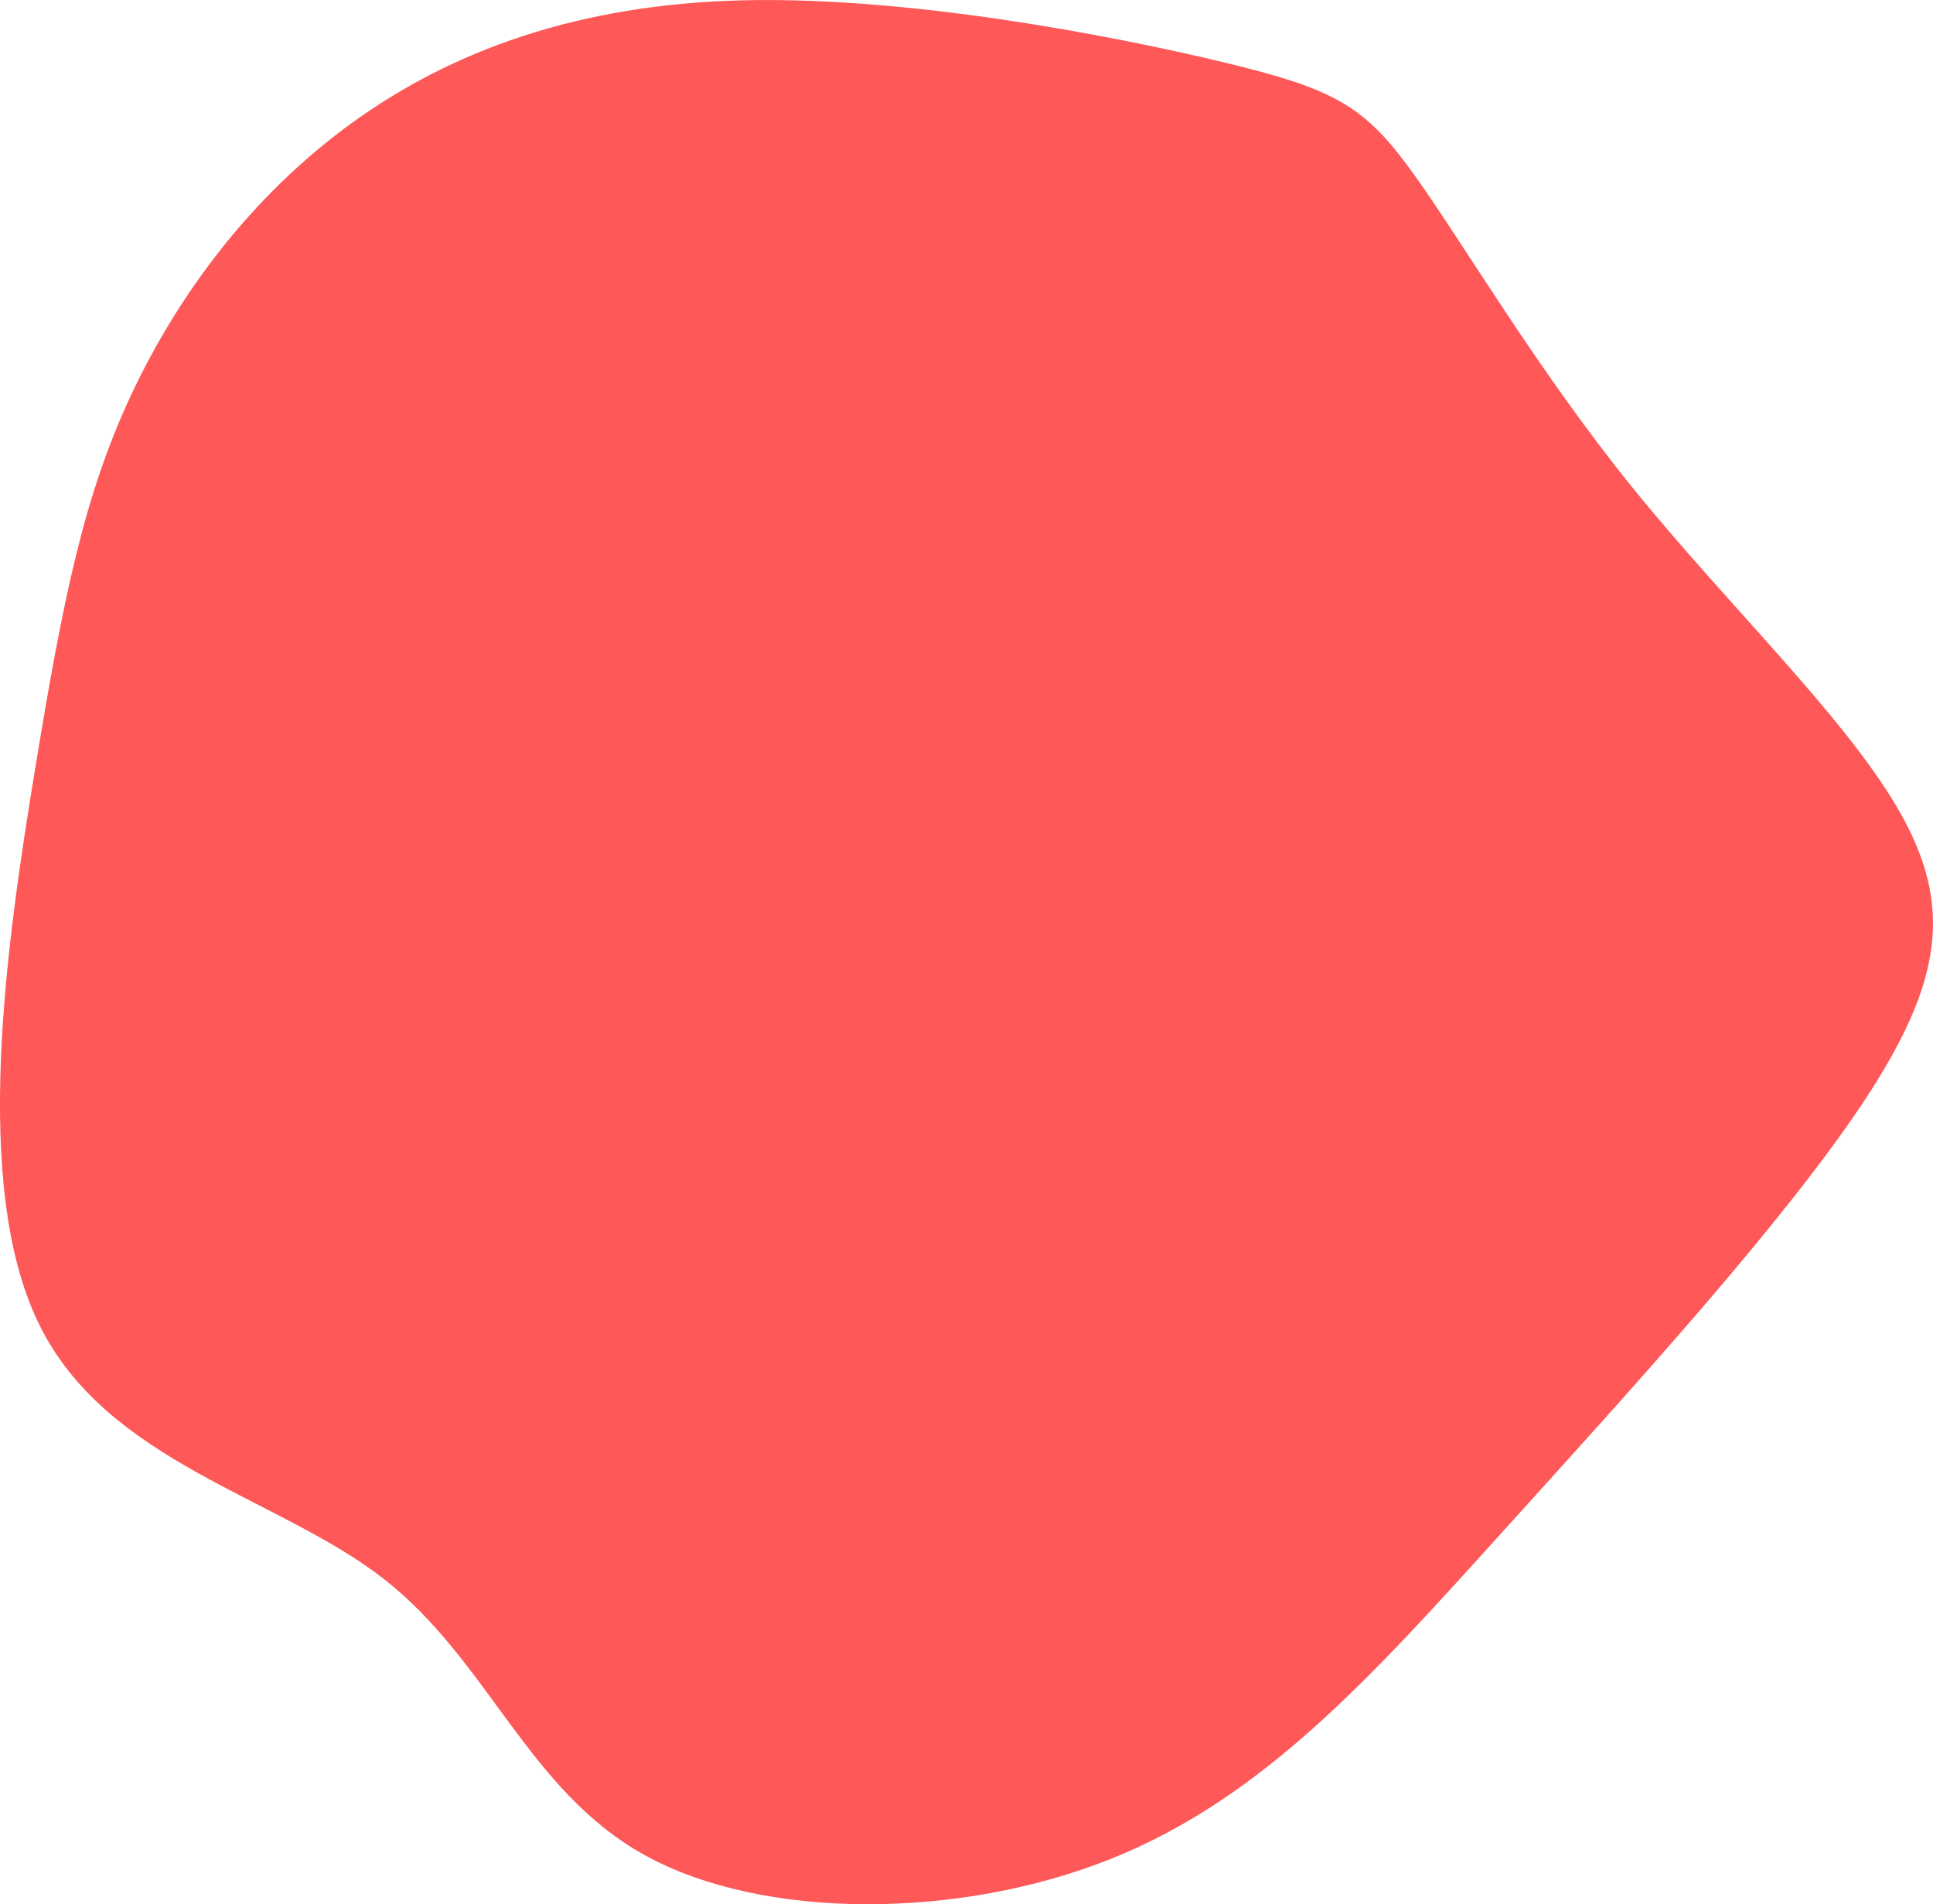 <svg xmlns="http://www.w3.org/2000/svg" xmlns:xlink="http://www.w3.org/1999/xlink" viewBox="103.04 116.11 309.15 304.49"><path d="M400.99,292.435C388.128,311.783,363.981,338.237,343.223,361.186C322.465,384.136,305.097,403.581,280.733,413.333C256.368,423.084,225.008,423.14,206.217,412.783C187.426,402.426,181.205,381.656,164.382,368.551C147.56,355.447,120.136,350.007,109.274,327.836C98.412,305.665,104.113,266.762,108.642,239.138C113.172,211.514,116.531,195.169,124.084,179.112C131.638,163.055,143.385,147.288,159.384,135.721C175.382,124.155,195.632,116.789,221.845,116.159C248.058,115.529,280.235,121.634,298.572,126.032C316.91,130.43,321.409,133.122,329.39,144.3C337.372,155.478,348.837,175.143,364.021,193.94C379.205,212.737,398.107,230.668,406.769,245.755C415.431,260.842,413.853,273.086,400.99,292.435" style="fill: rgb(254, 88, 88);"/></svg>